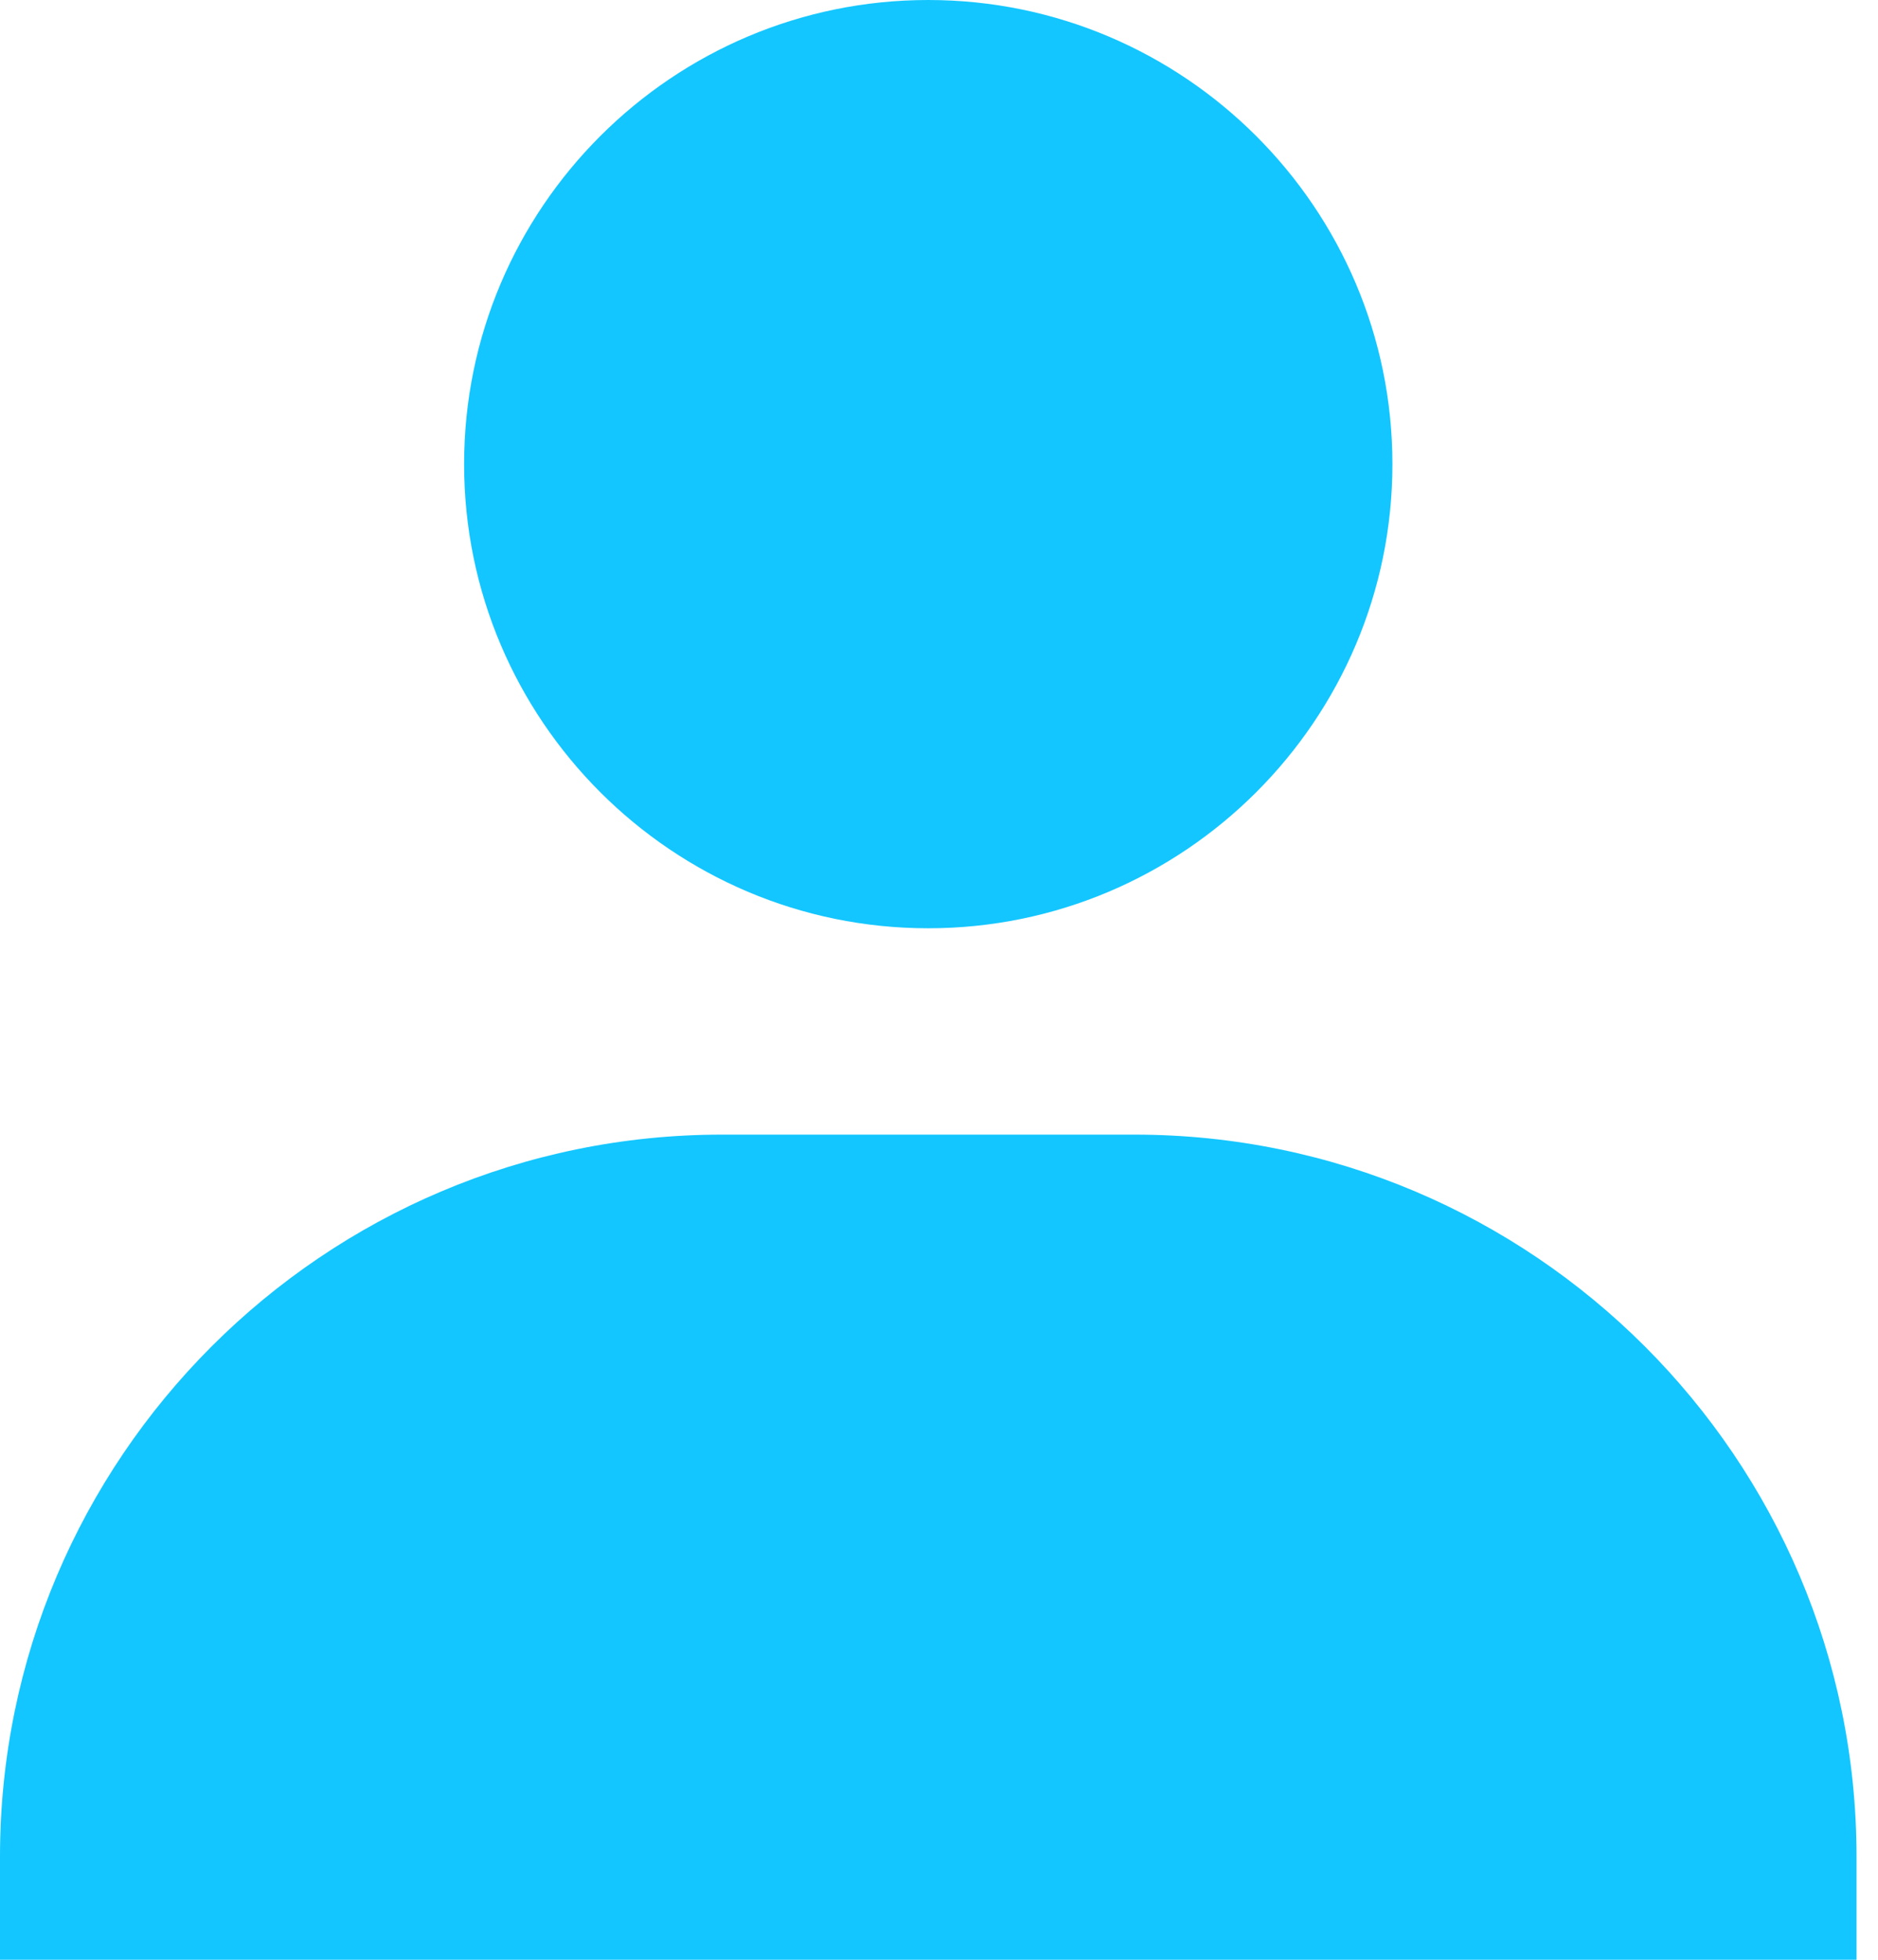<svg width="23" height="24" viewBox="0 0 23 24" fill="none" xmlns="http://www.w3.org/2000/svg">
<path d="M5.684 5.684C5.684 8.818 8.235 11.368 11.368 11.368C14.502 11.368 17.053 8.818 17.053 5.684C17.053 2.55 14.502 0 11.368 0C8.235 0 5.684 2.55 5.684 5.684ZM21.474 24H22.737V22.737C22.737 17.862 18.769 13.895 13.895 13.895H8.842C3.966 13.895 0 17.862 0 22.737V24H21.474Z" fill="#13C6FF"/>
</svg>
